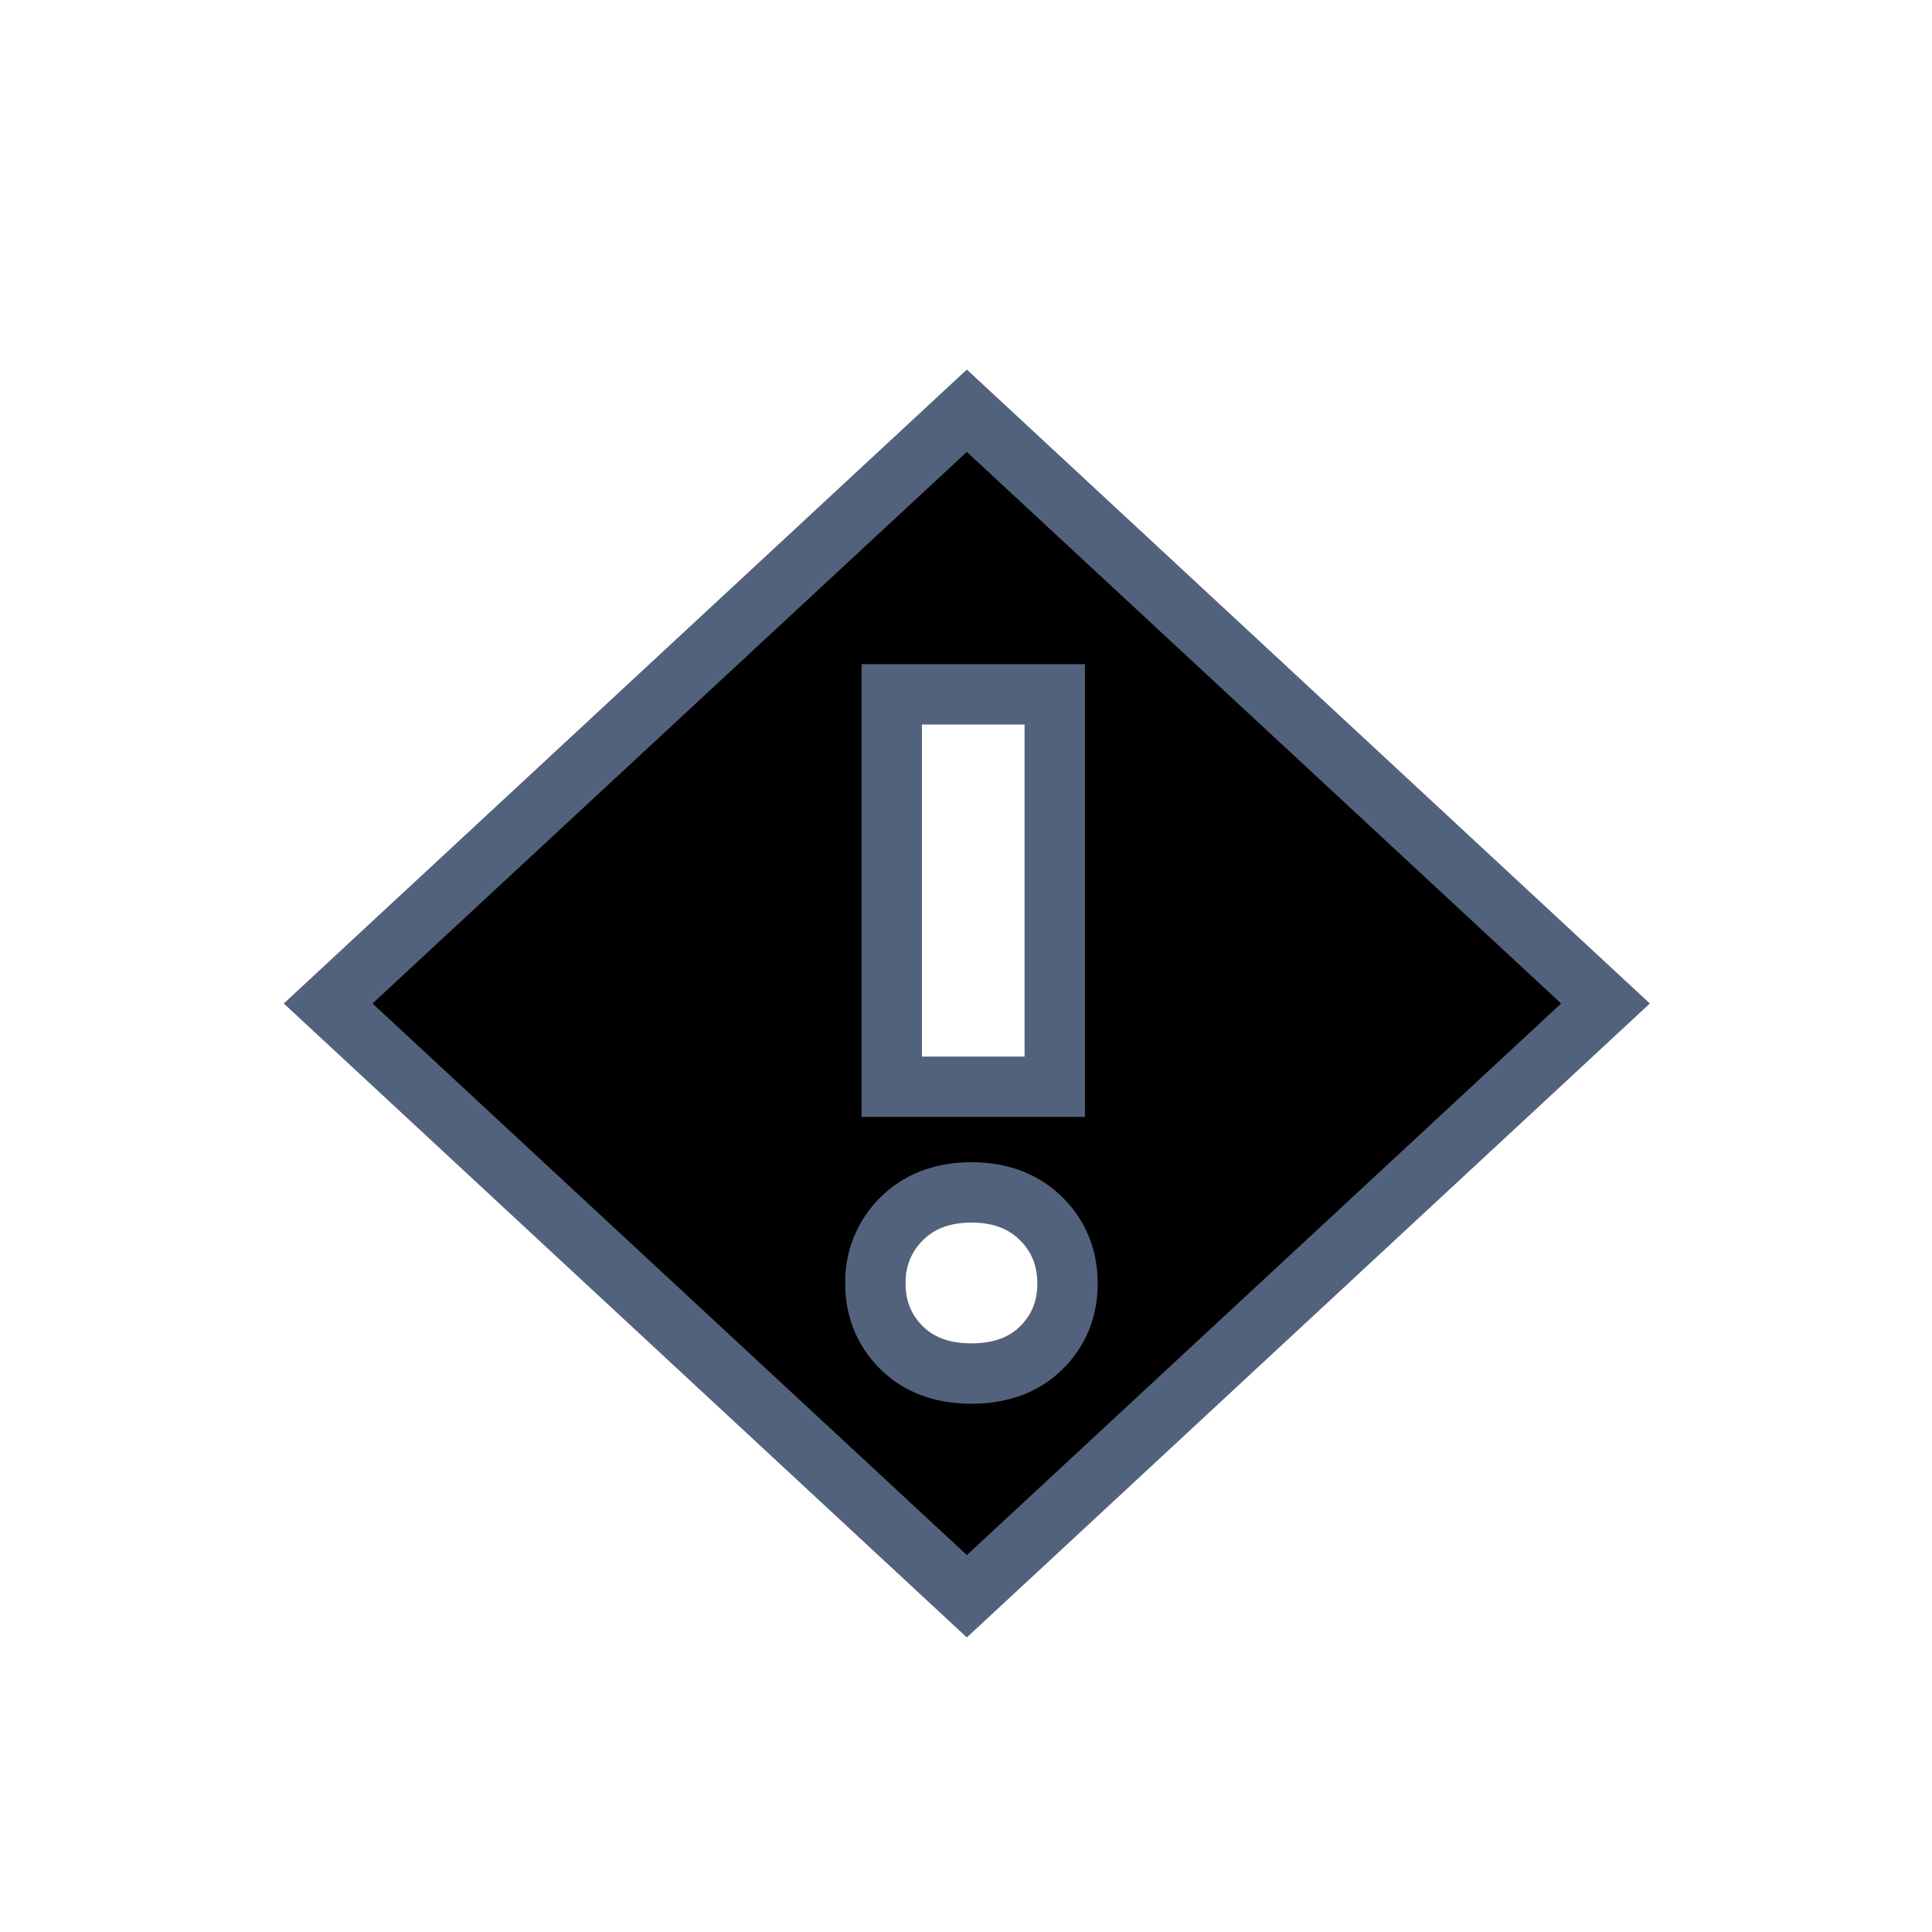 <svg width="32" height="32" viewBox="0 0 32 32" xmlns="http://www.w3.org/2000/svg">

    <path fill-rule="nonzero"
        d="m16.014 6.803 10.578 9.818-10.578 9.818-10.579-9.818 10.579-9.818zm.077 12.947c-.49 0-.868.155-1.149.43a1.454 1.454 0 0 0-.442 1.081c0 .424.147.776.432 1.06.272.271.652.429 1.159.429s.886-.158 1.16-.43c.284-.283.43-.635.43-1.059 0-.436-.15-.794-.441-1.08-.28-.276-.658-.431-1.15-.431zM14.77 11.5V18h2.7v-6.5h-2.7z"
        stroke="#53627C" />

</svg>
